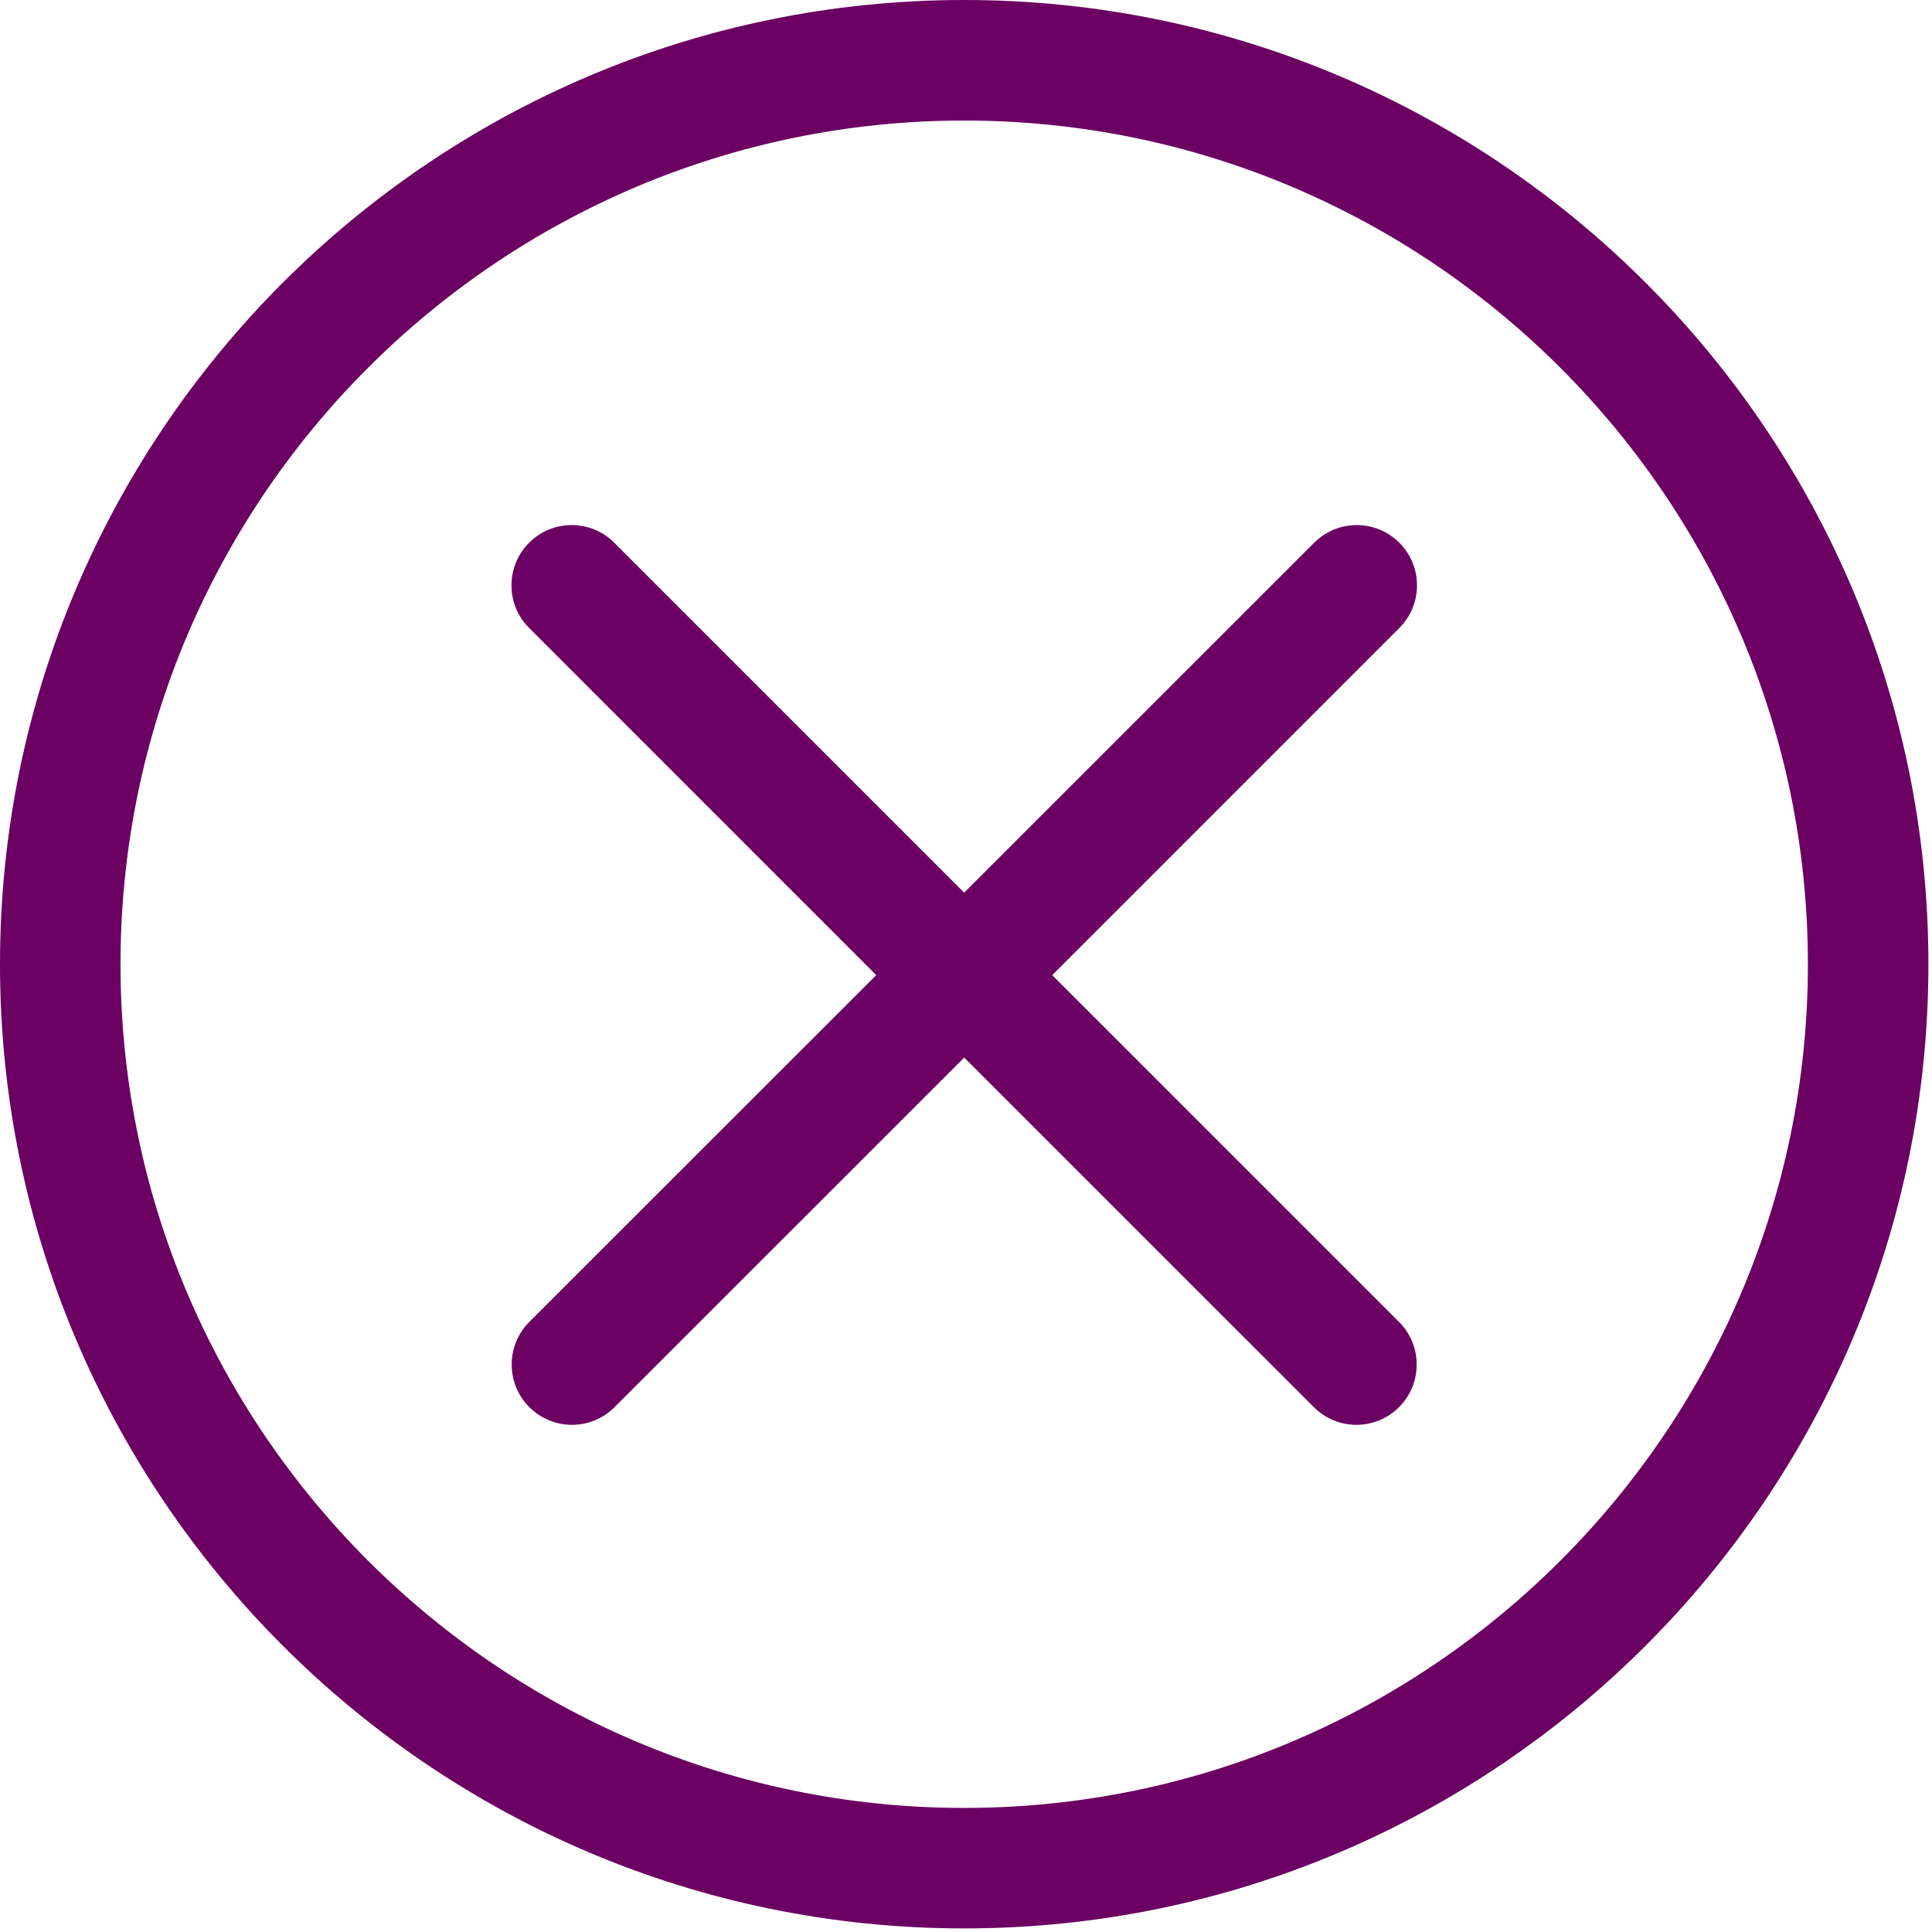 <?xml version="1.0" encoding="utf-8"?>
<!DOCTYPE svg PUBLIC "-//W3C//DTD SVG 1.1//EN" "http://www.w3.org/Graphics/SVG/1.1/DTD/svg11.dtd">
<svg xmlns="http://www.w3.org/2000/svg" xmlns:xlink="http://www.w3.org/1999/xlink" width="512px" version="1.1" height="512px" viewBox="0 0 64 64" enable-background="new 0 0 64 64">
  <g>
    <g fill="#1D1D1B">
      <path d="m46.355,17.979c-0.779-0.78-2.043-0.78-2.821,0l-11.594,11.591-11.591-11.591c-0.779-0.78-2.044-0.78-2.822,0-0.778,0.779-0.778,2.043 0,2.823l11.499,11.5-11.492,11.489c-0.778,0.779-0.778,2.043 0,2.822 0.392,0.391 0.903,0.586 1.414,0.586s1.02-0.195 1.411-0.586l11.581-11.579 11.583,11.579c0.39,0.391 0.899,0.586 1.41,0.586 0.512,0 1.024-0.195 1.412-0.586 0.779-0.779 0.779-2.043 0-2.822l-11.489-11.488 11.499-11.5c0.78-0.781 0.78-2.044-7.10543e-15-2.824z" fill="#6b0062"/>
      <path d="M31.94,0C14.33,0,0,14.328,0,31.941c0,17.611,14.33,31.94,31.94,31.94    c17.611,0,31.941-14.329,31.941-31.94C63.882,14.328,49.552,0,31.94,0z M31.94,59.89c-15.411,0-27.948-12.538-27.948-27.948    c0-15.412,12.537-27.949,27.948-27.949c15.412,0,27.949,12.537,27.949,27.949C59.89,47.352,47.353,59.89,31.94,59.89z" fill="#6b0062"/>
    </g>
  </g>
</svg>
